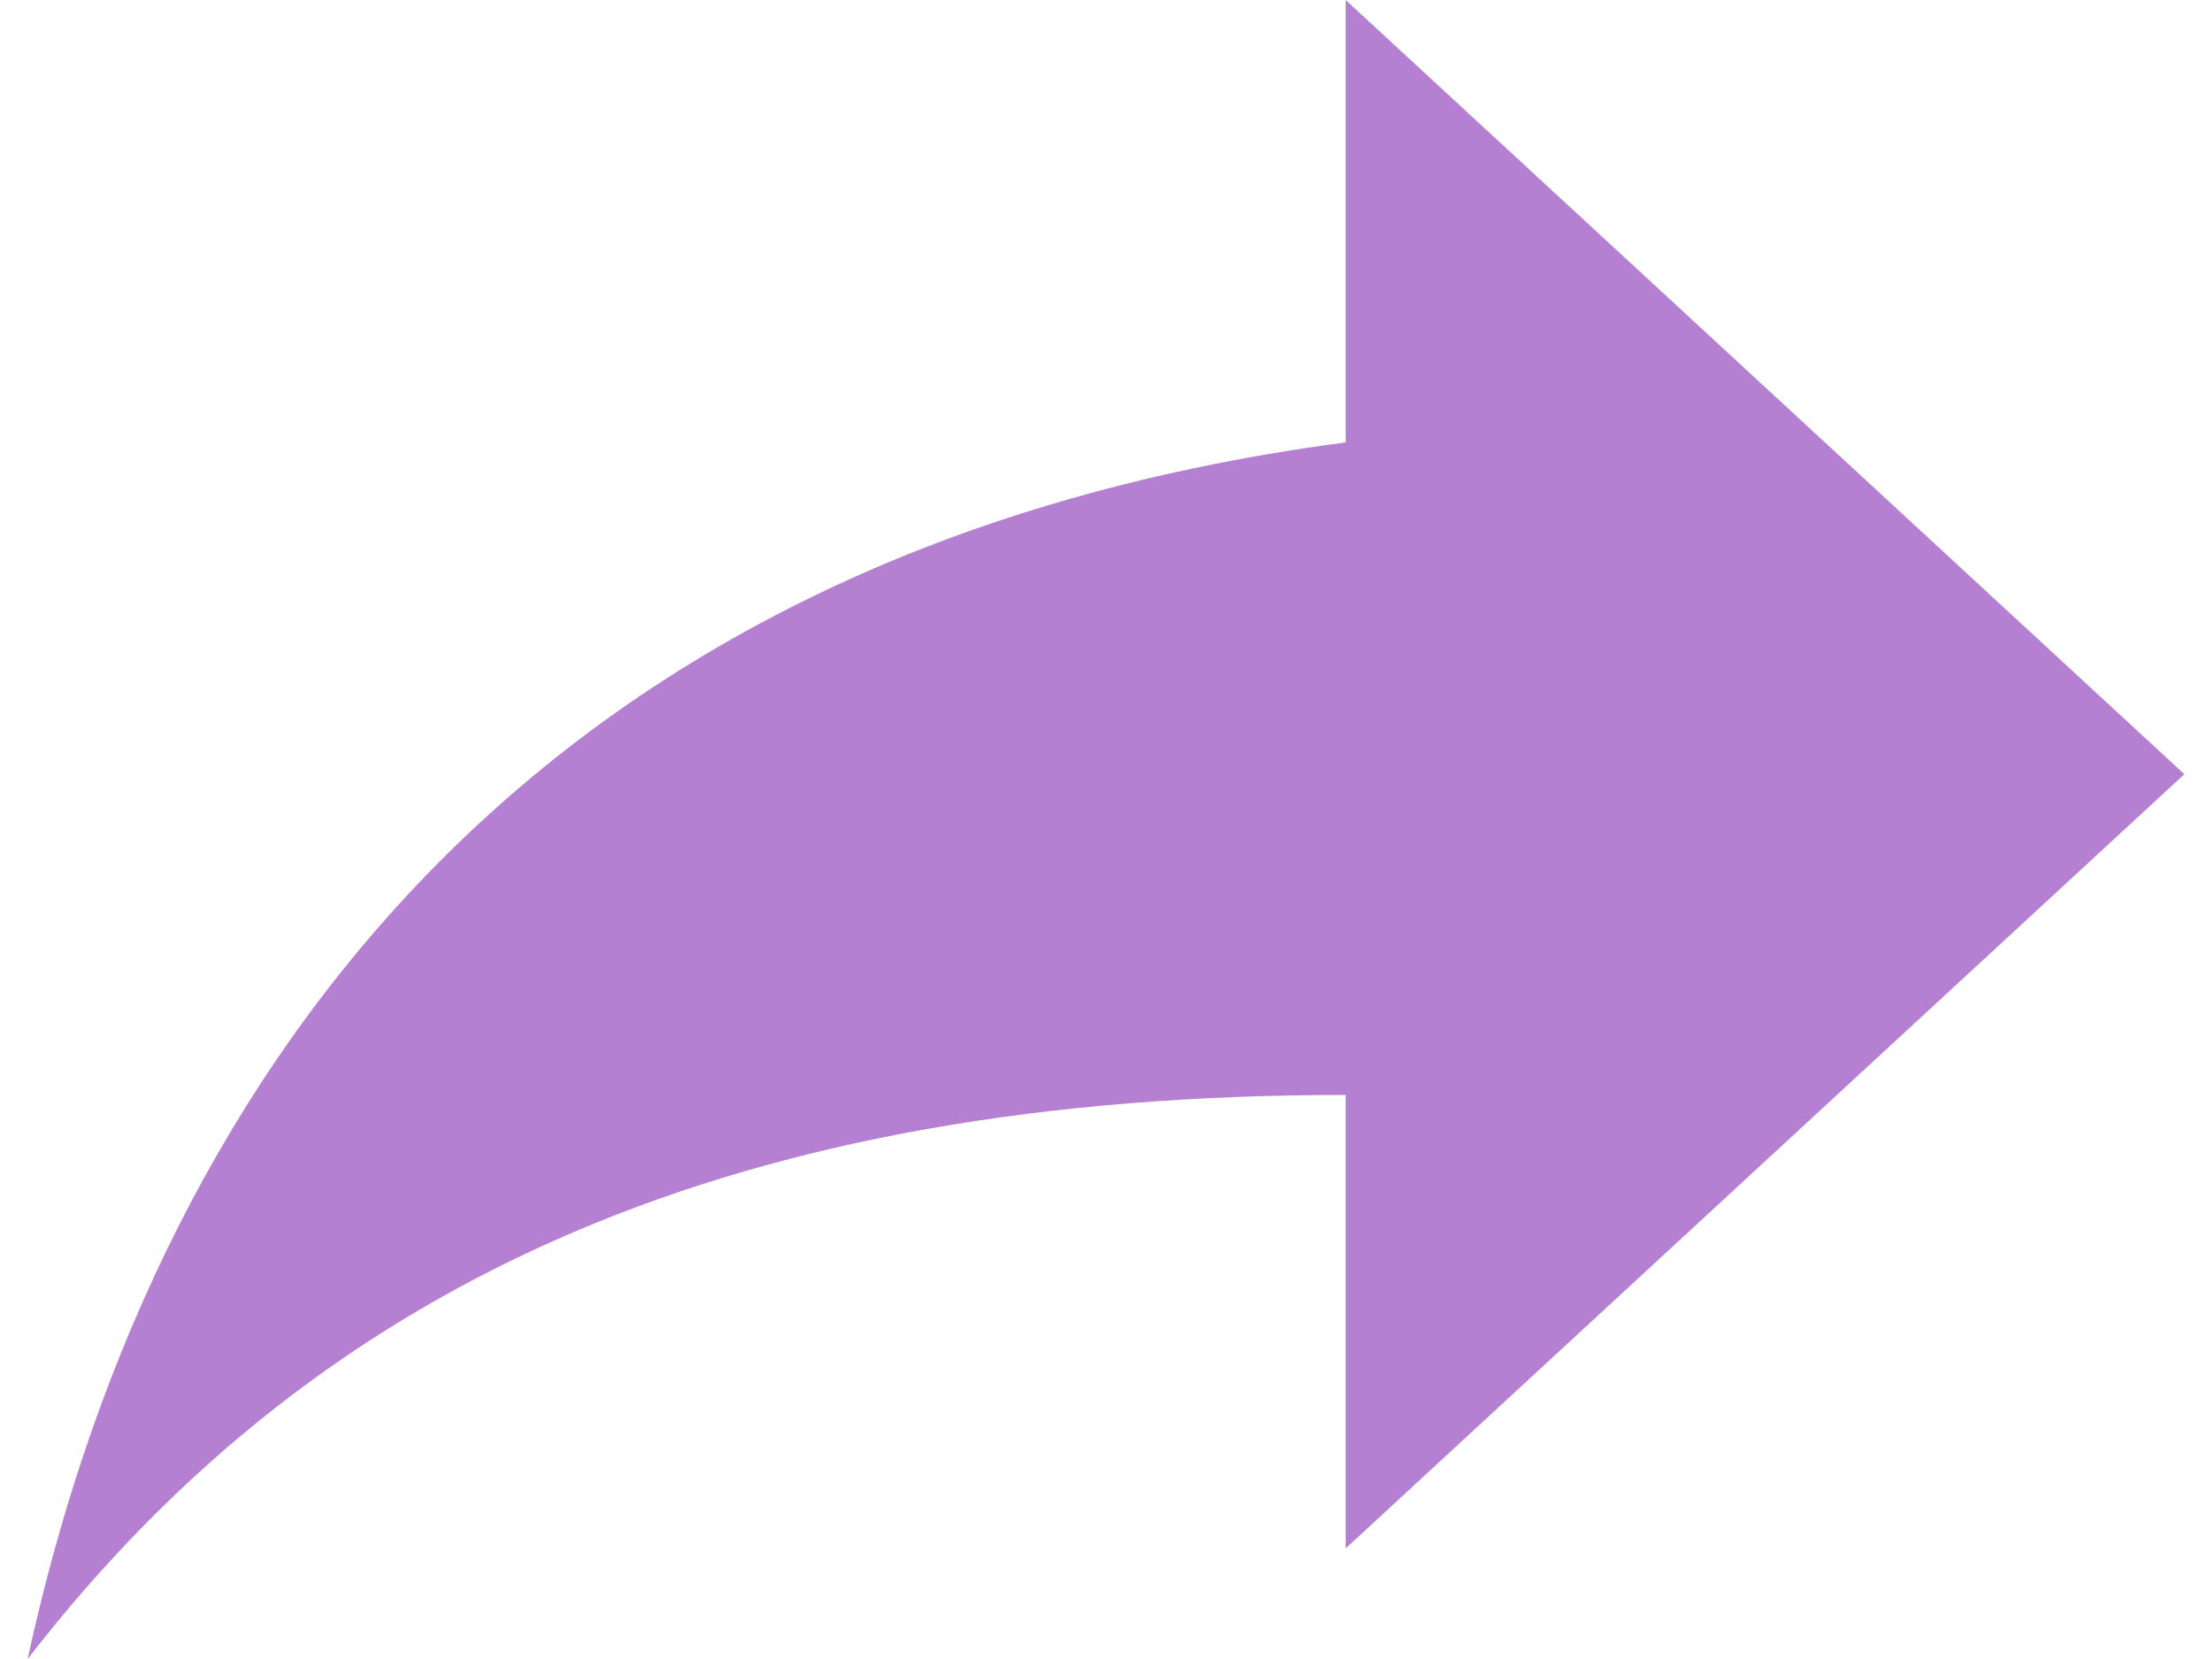 <svg width="20" height="15" viewBox="0 0 20 15" fill="none" xmlns="http://www.w3.org/2000/svg">
<path d="M12.167 4V0L19.75 7L12.167 14V9.9C6.75 9.9 2.958 11.5 0.25 15C1.333 10 4.583 5 12.167 4Z" fill="#B580D1"/>
</svg>
